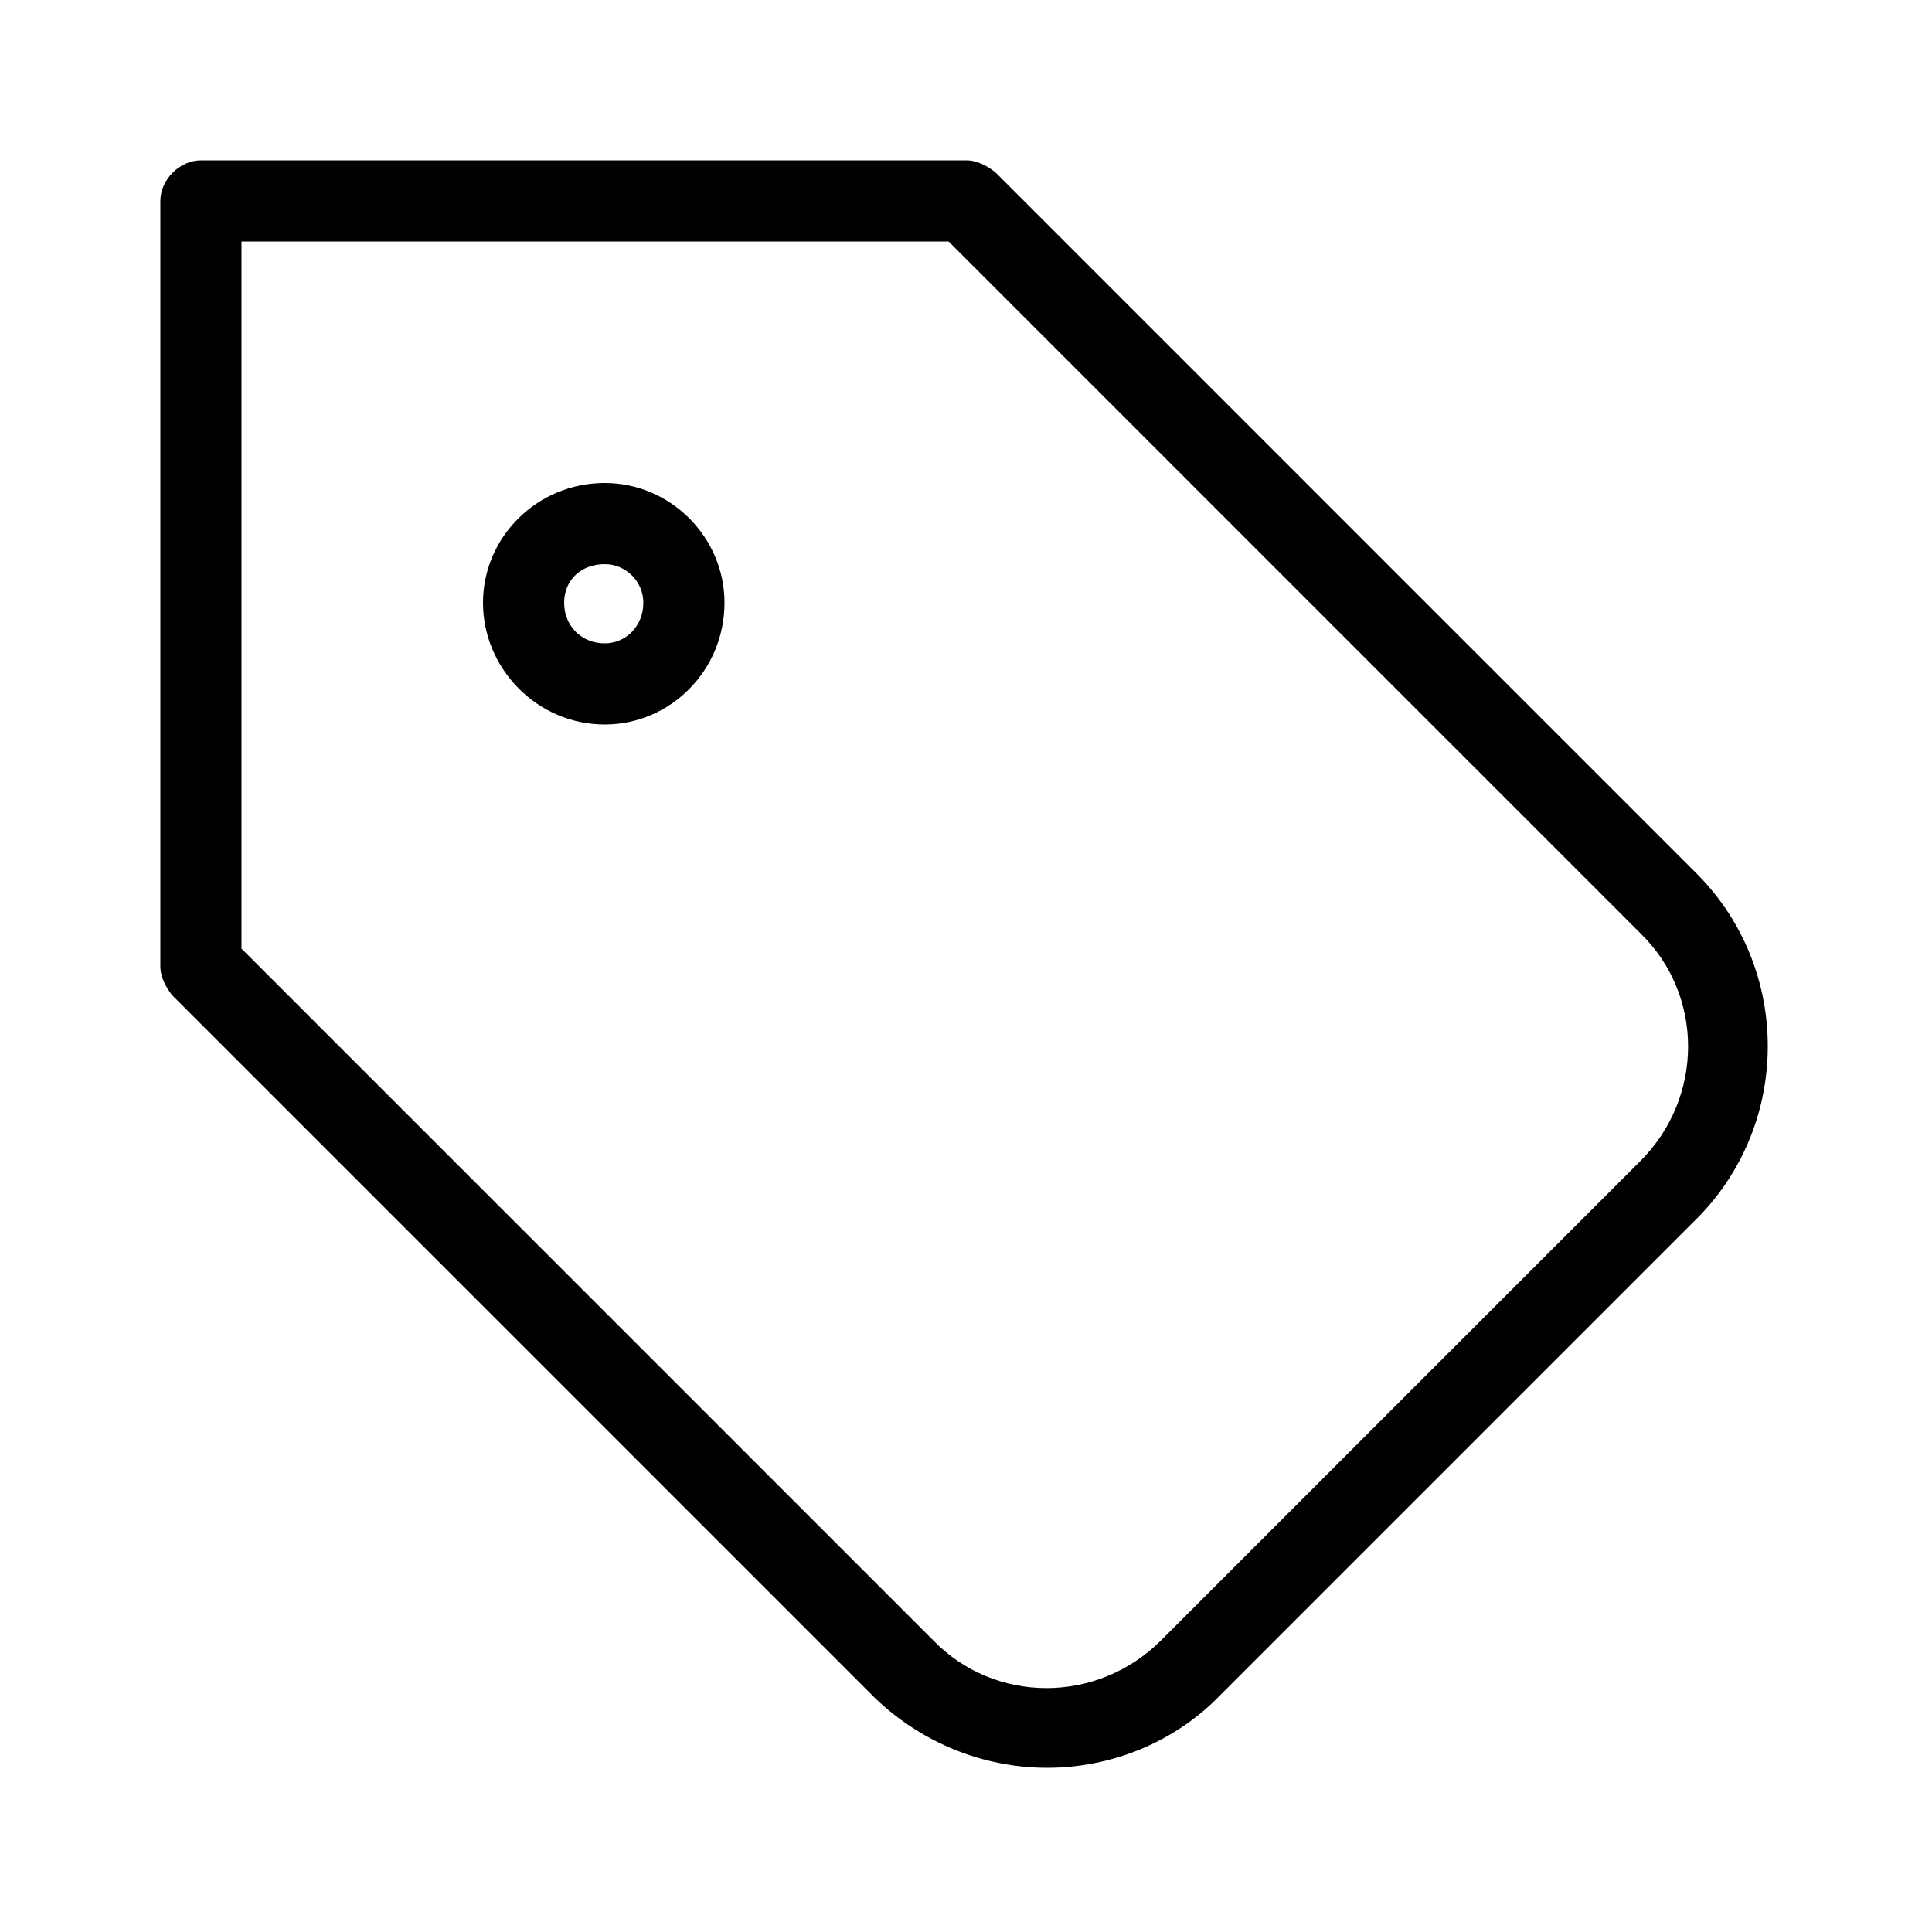 <svg xmlns="http://www.w3.org/2000/svg" width="24" height="24" viewBox="0 0 24 24">
<path d="M21.096 10.872l-8.736-8.736c-0.096-0.072-0.216-0.144-0.36-0.144h-9.504c0 0 0 0 0 0-0.264 0-0.504 0.24-0.504 0.504v9.504c0 0.144 0.072 0.264 0.144 0.36l8.736 8.736c0.576 0.552 1.344 0.864 2.136 0.864s1.56-0.312 2.112-0.864l5.976-5.976c1.152-1.176 1.152-3.072 0-4.248zM20.376 14.424l-5.952 5.952c-0.792 0.792-2.064 0.792-2.832 0l-8.592-8.592v-8.784h8.784l8.592 8.592c0.792 0.768 0.792 2.040 0 2.832zM7.512 6c-0.84 0-1.512 0.672-1.512 1.488s0.672 1.512 1.512 1.512c0.816 0 1.488-0.672 1.488-1.512 0-0.816-0.672-1.488-1.488-1.488zM7.512 7.992c-0.288 0-0.504-0.216-0.504-0.504s0.216-0.48 0.504-0.48c0.264 0 0.48 0.216 0.48 0.48 0 0.288-0.216 0.504-0.48 0.504z"></path>
</svg>
